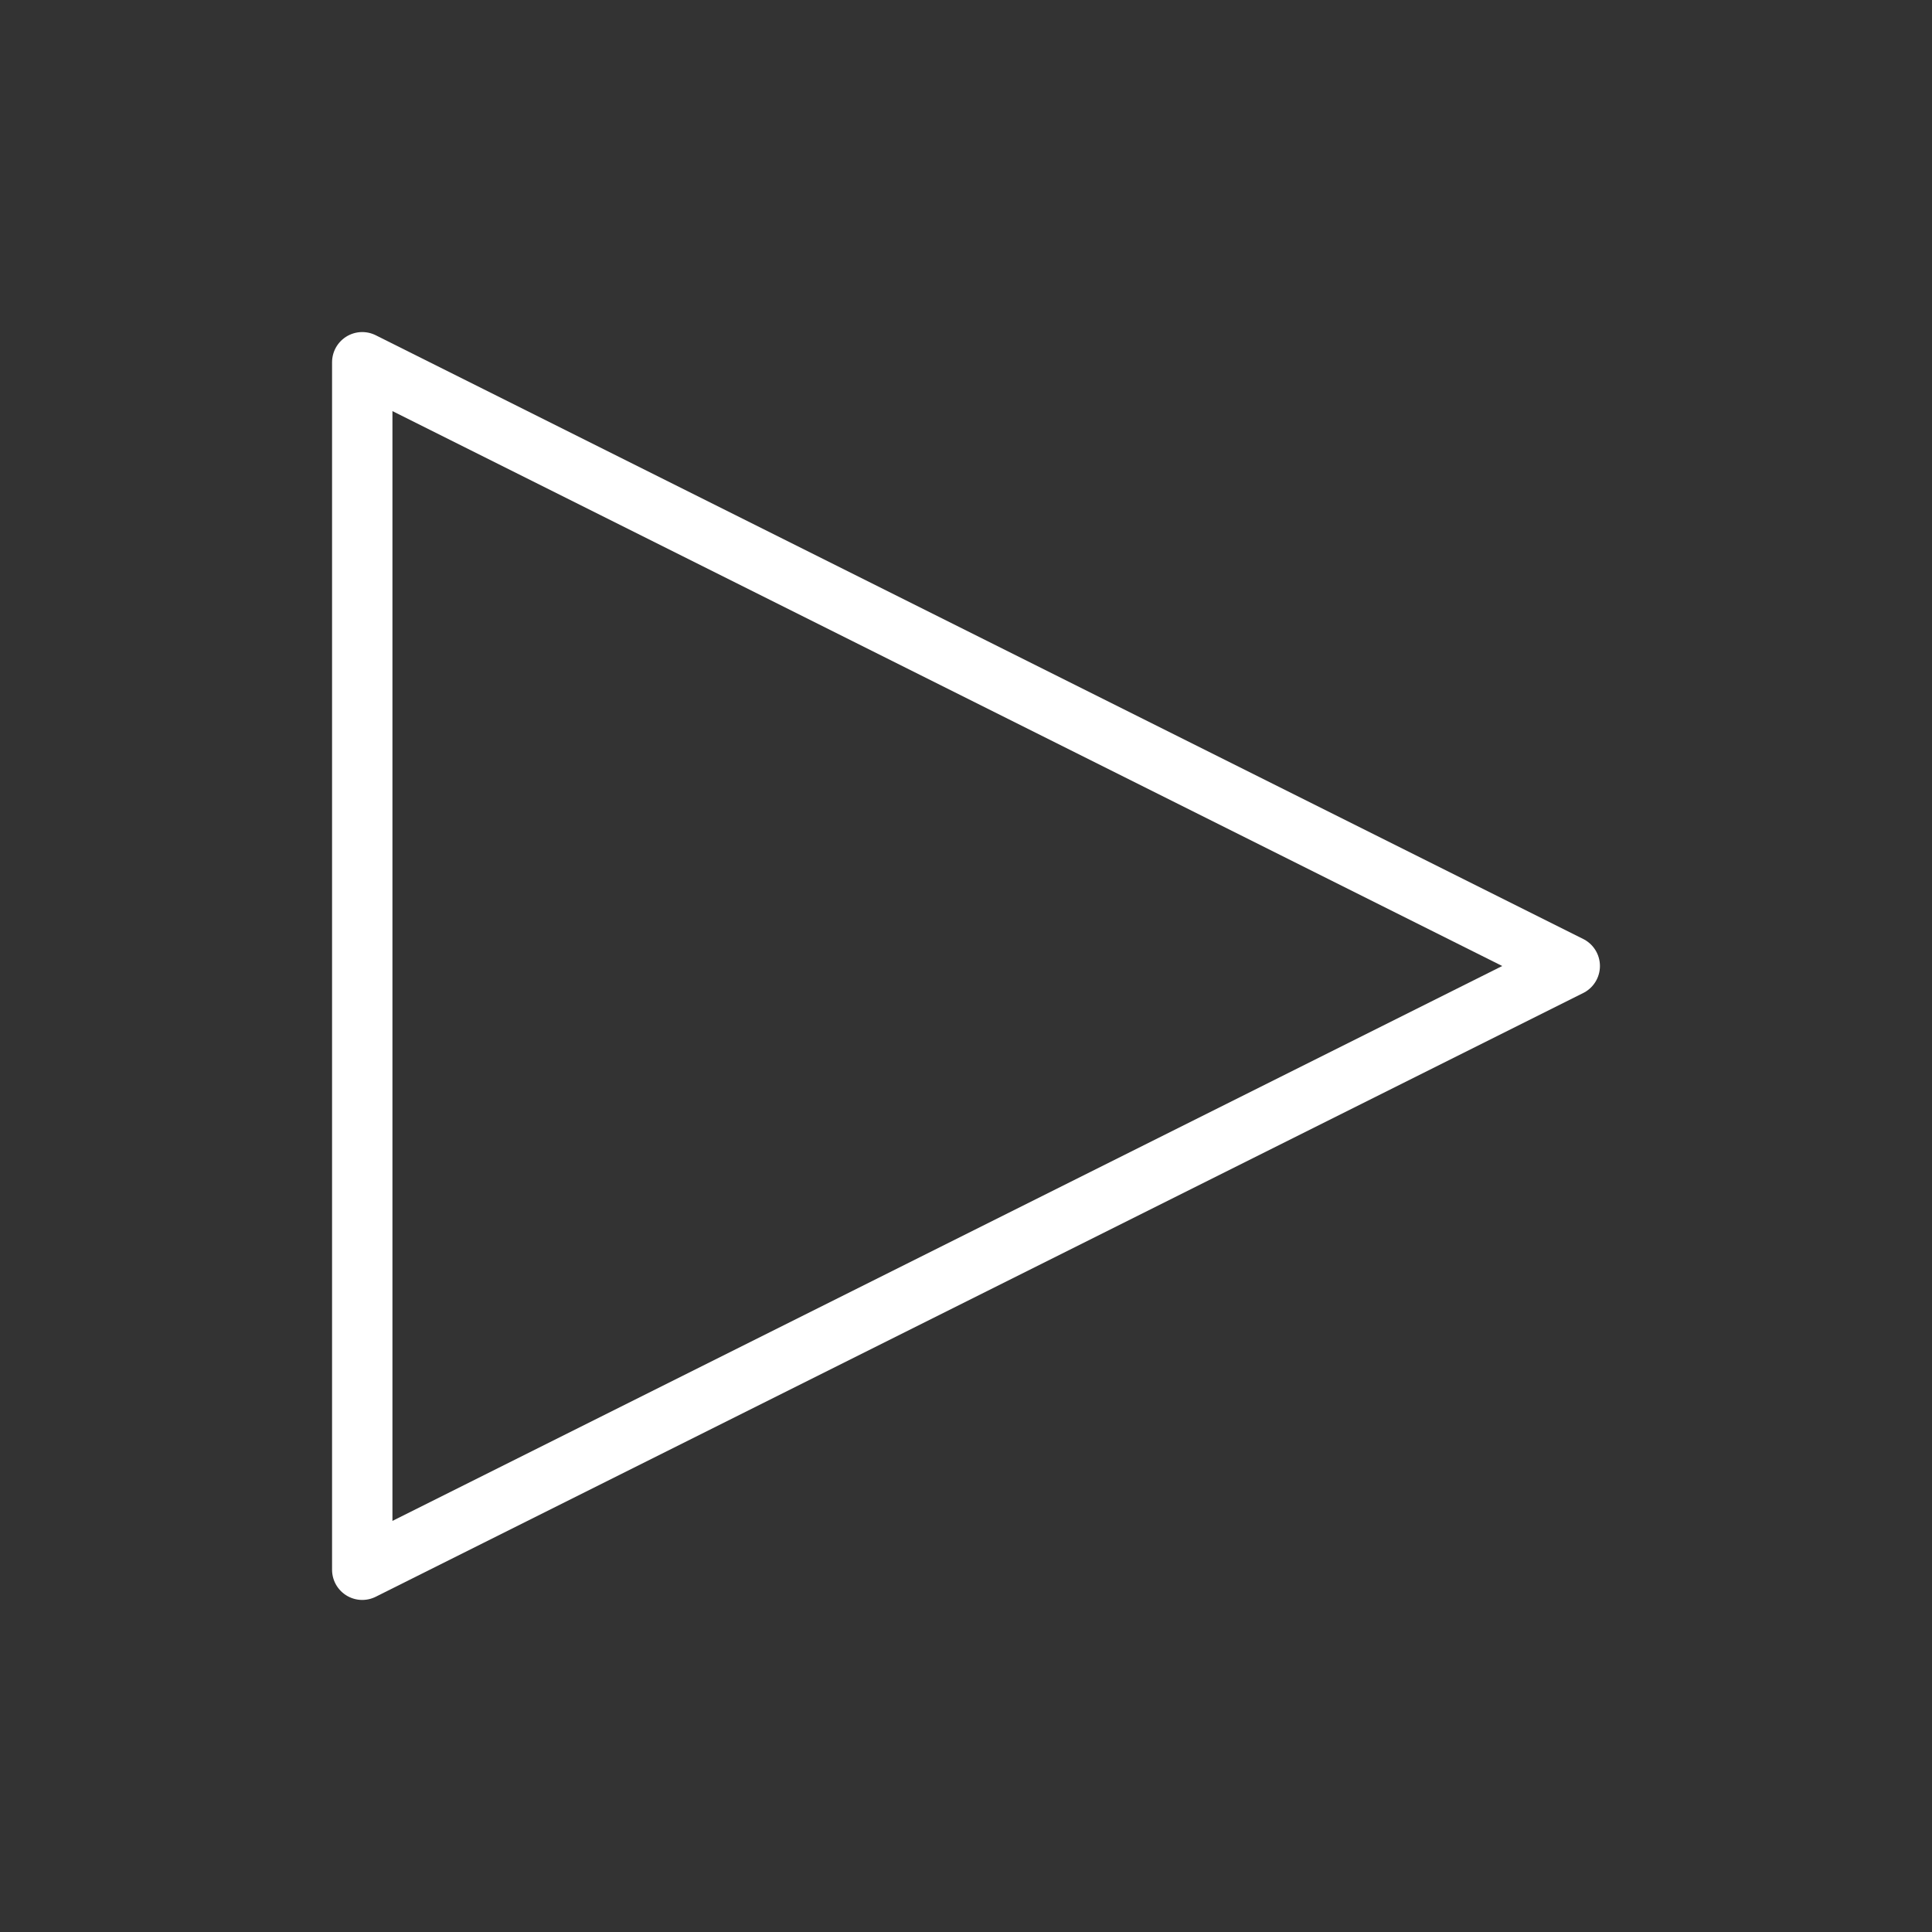 <svg width="512" height="512" version="1.1" viewBox="0 0 512 512" 
    xmlns="http://www.w3.org/2000/svg">
	<rect x="0" y="0" width="512" height="512" fill="#333333" stroke="none"/>
	<g fill="none" stroke="#fff" stroke-linecap="round" stroke-linejoin="round">
		<path d="M96 96 L416 256 L96 416 Z"  stroke-width="16"/>
	</g>
</svg>
